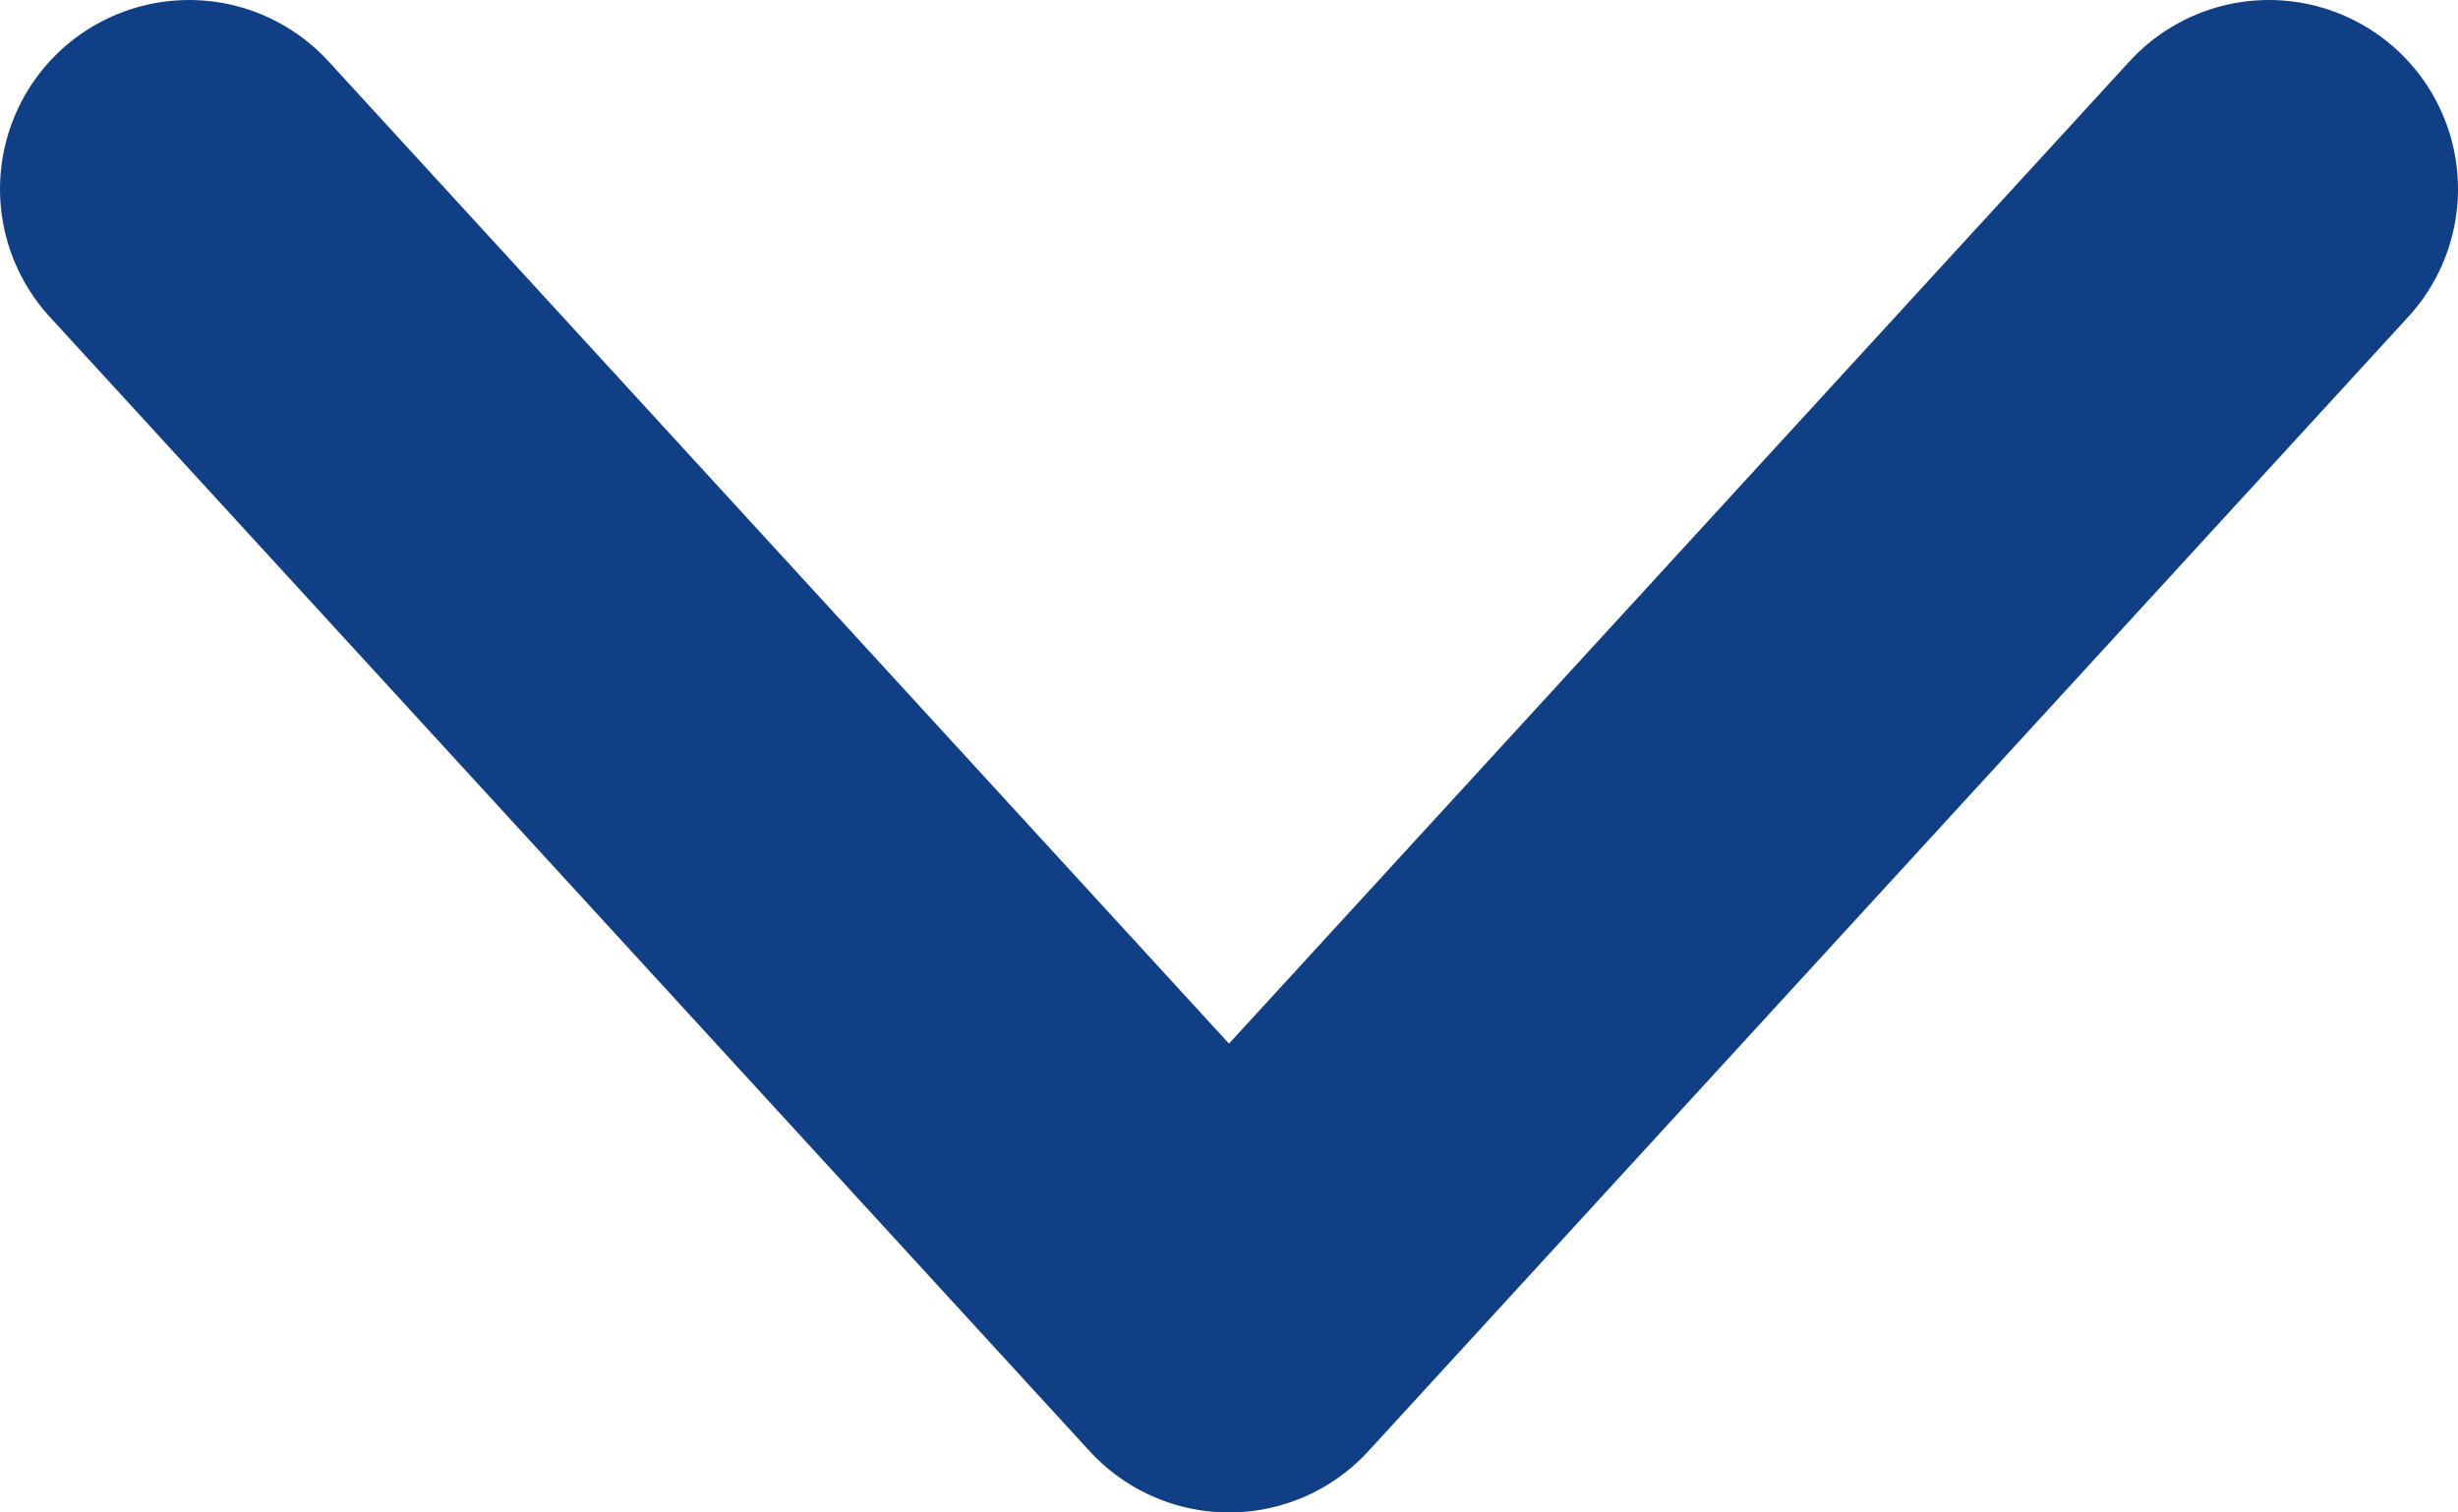 <svg width="13" height="8" viewBox="0 0 13 8" fill="none" xmlns="http://www.w3.org/2000/svg">
<path d="M1 1L6.5 7L12 1" stroke="#113F85" stroke-width="2" stroke-linecap="round" stroke-linejoin="round"/>
</svg>

